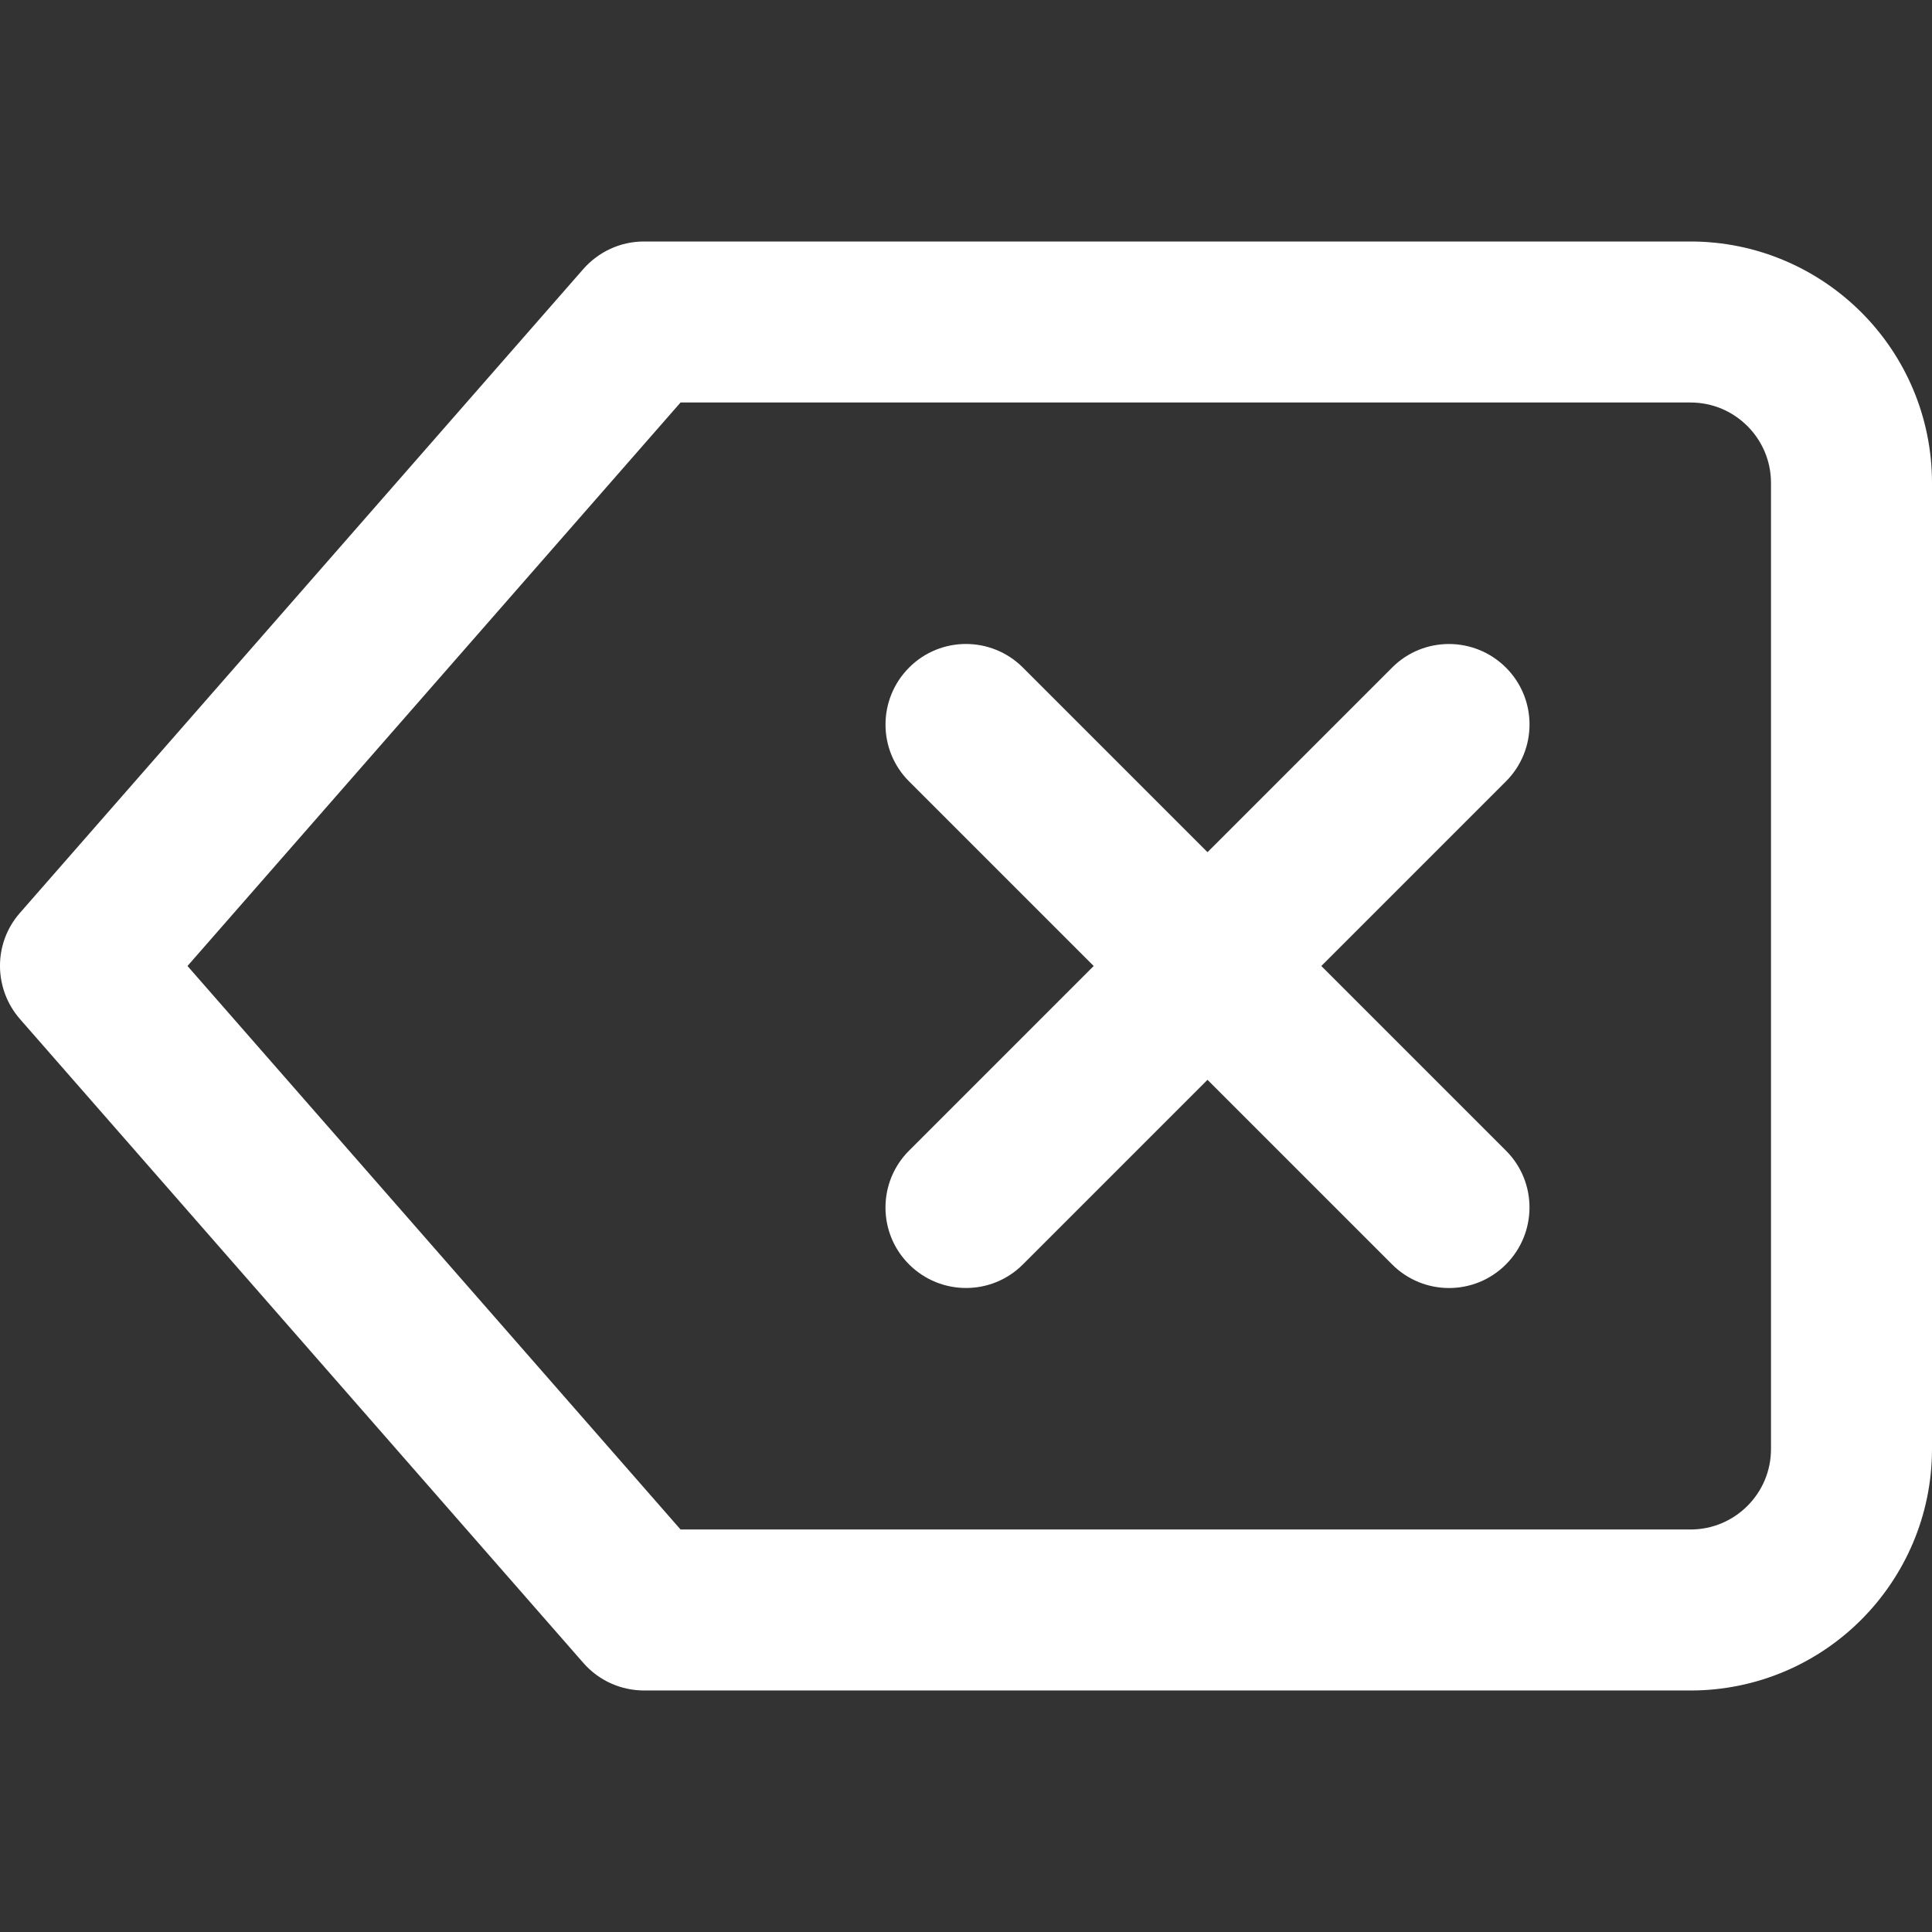 <!-- Generated by IcoMoon.io -->
<svg version="1.1" xmlns="http://www.w3.org/2000/svg" width="24" height="24" viewBox="0 0 24 24">
<rect x="0" y="0" width="24" height="24" fill="#333333" stroke="none"/>
<title>delete</title>
<path fill="#fff" d="M21 5c0.276 0 0.525 0.111 0.707 0.293s0.293 0.431 0.293 0.707v12c0 0.276-0.111 0.525-0.293 0.707s-0.431 0.293-0.707 0.293h-12.546l-6.125-7 6.125-7zM21 3h-13c-0.3 0-0.568 0.132-0.753 0.341l-7 8c-0.333 0.38-0.326 0.942 0 1.317l7 8c0.198 0.226 0.474 0.341 0.753 0.342h13c0.828 0 1.58-0.337 2.121-0.879s0.879-1.293 0.879-2.121v-12c0-0.828-0.337-1.58-0.879-2.121s-1.293-0.879-2.121-0.879zM11.293 9.707l2.293 2.293-2.293 2.293c-0.391 0.391-0.391 1.024 0 1.414s1.024 0.391 1.414 0l2.293-2.293 2.293 2.293c0.391 0.391 1.024 0.391 1.414 0s0.391-1.024 0-1.414l-2.293-2.293 2.293-2.293c0.391-0.391 0.391-1.024 0-1.414s-1.024-0.391-1.414 0l-2.293 2.293-2.293-2.293c-0.391-0.391-1.024-0.391-1.414 0s-0.391 1.024 0 1.414z"></path>
</svg>
